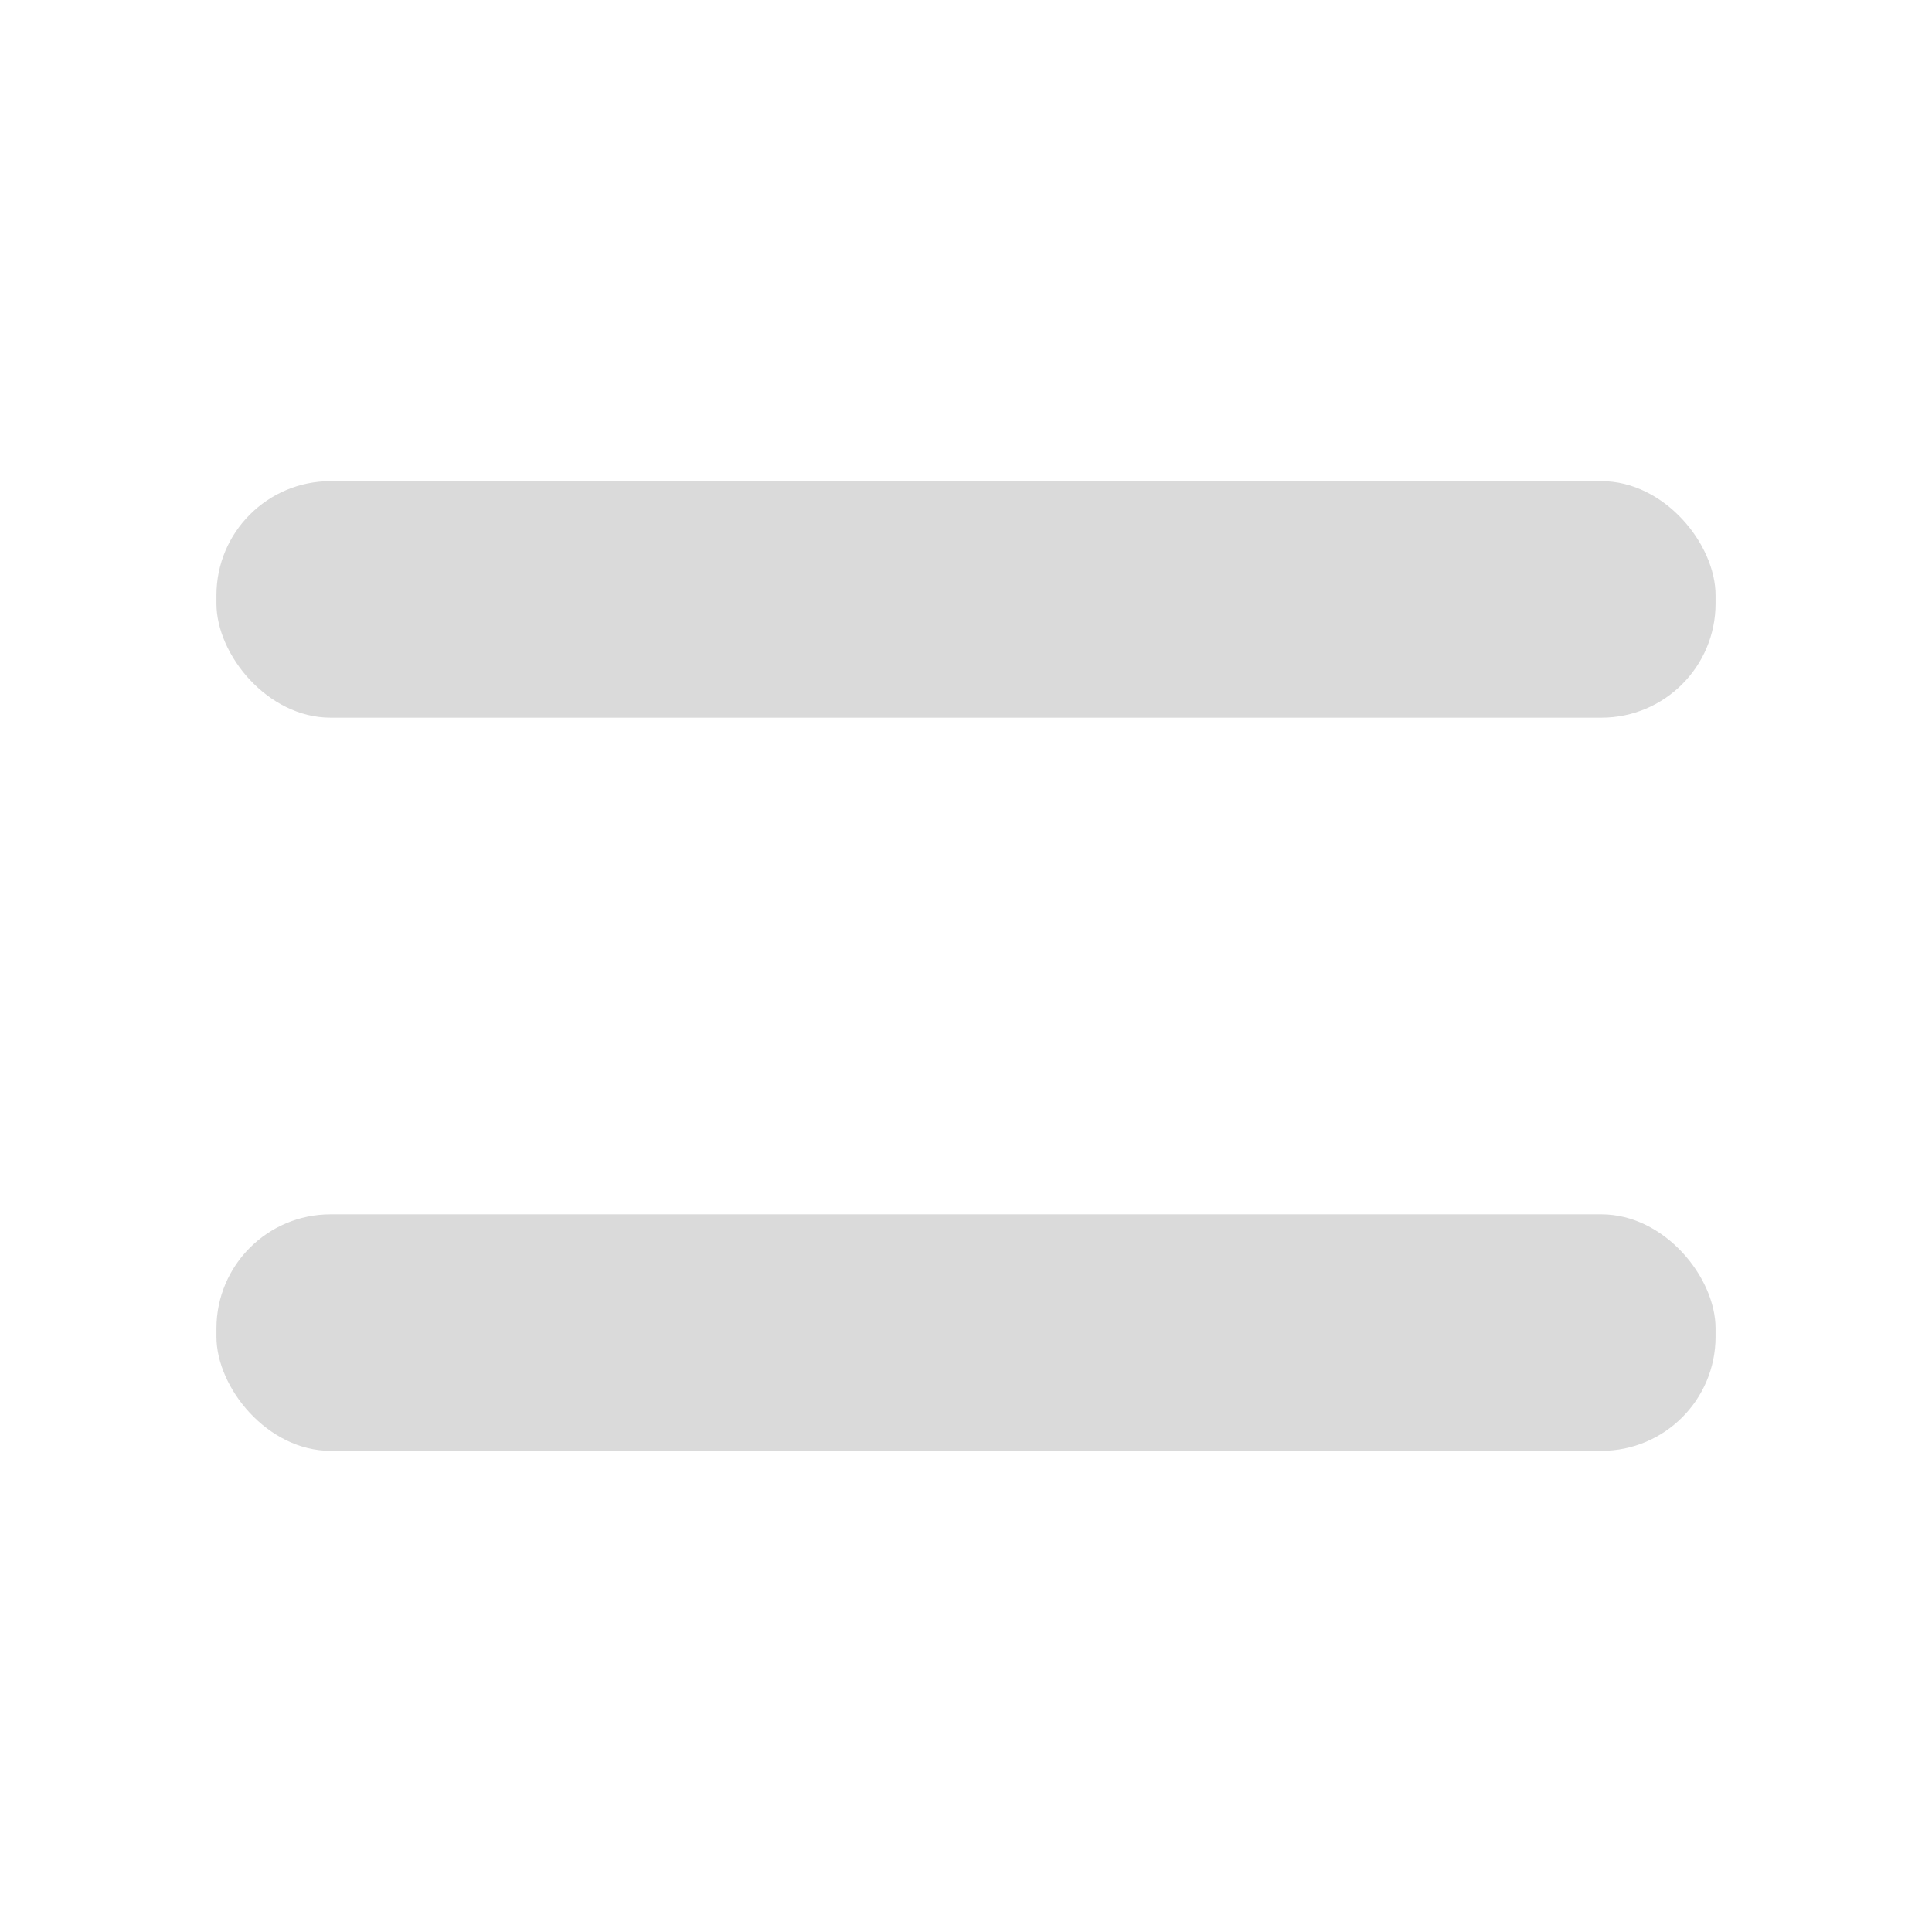 <?xml version="1.0" encoding="UTF-8" standalone="no"?>
<!-- Created with Inkscape (http://www.inkscape.org/) -->

<svg
   width="64"
   height="64"
   viewBox="0 0 16.933 16.933"
   version="1.1"
   id="svg5"
   inkscape:version="1.2.2 (732a01da63, 2022-12-09)"
   sodipodi:docname="handle.svg"
   xmlns:inkscape="http://www.inkscape.org/namespaces/inkscape"
   xmlns:sodipodi="http://sodipodi.sourceforge.net/DTD/sodipodi-0.dtd"
   xmlns="http://www.w3.org/2000/svg"
   xmlns:svg="http://www.w3.org/2000/svg">
  <sodipodi:namedview
     id="namedview7"
     pagecolor="#ffffff"
     bordercolor="#cccccc"
     borderopacity="1"
     inkscape:showpageshadow="0"
     inkscape:pageopacity="1"
     inkscape:pagecheckerboard="true"
     inkscape:deskcolor="#d1d1d1"
     inkscape:document-units="mm"
     showgrid="false"
     inkscape:zoom="3.421085"
     inkscape:cx="38.730402"
     inkscape:cy="23.092089"
     inkscape:window-width="1920"
     inkscape:window-height="1009"
     inkscape:window-x="-8"
     inkscape:window-y="-8"
     inkscape:window-maximized="1"
     inkscape:current-layer="layer1" />
  <defs
     id="defs2" />
  <g
     inkscape:label="Layer 1"
     inkscape:groupmode="layer"
     id="layer1">
    <rect
       style="fill:#dadada;fill-opacity:1;stroke-width:2;stroke-linecap:round;stroke-miterlimit:3;stroke-dashoffset:21.427;stop-color:#000000"
       id="rect234"
       width="13.139"
       height="2.073"
       x="1.897"
       y="4.217"
       rx="1"
       ry="1" />
    <rect
       style="fill:#dadada;fill-opacity:1;stroke-width:2;stroke-linecap:round;stroke-miterlimit:3;stroke-dashoffset:21.427;stop-color:#000000"
       id="rect234-2"
       width="13.139"
       height="2.073"
       x="1.897"
       y="10.643"
       rx="1"
       ry="1" />
  </g>
</svg>
